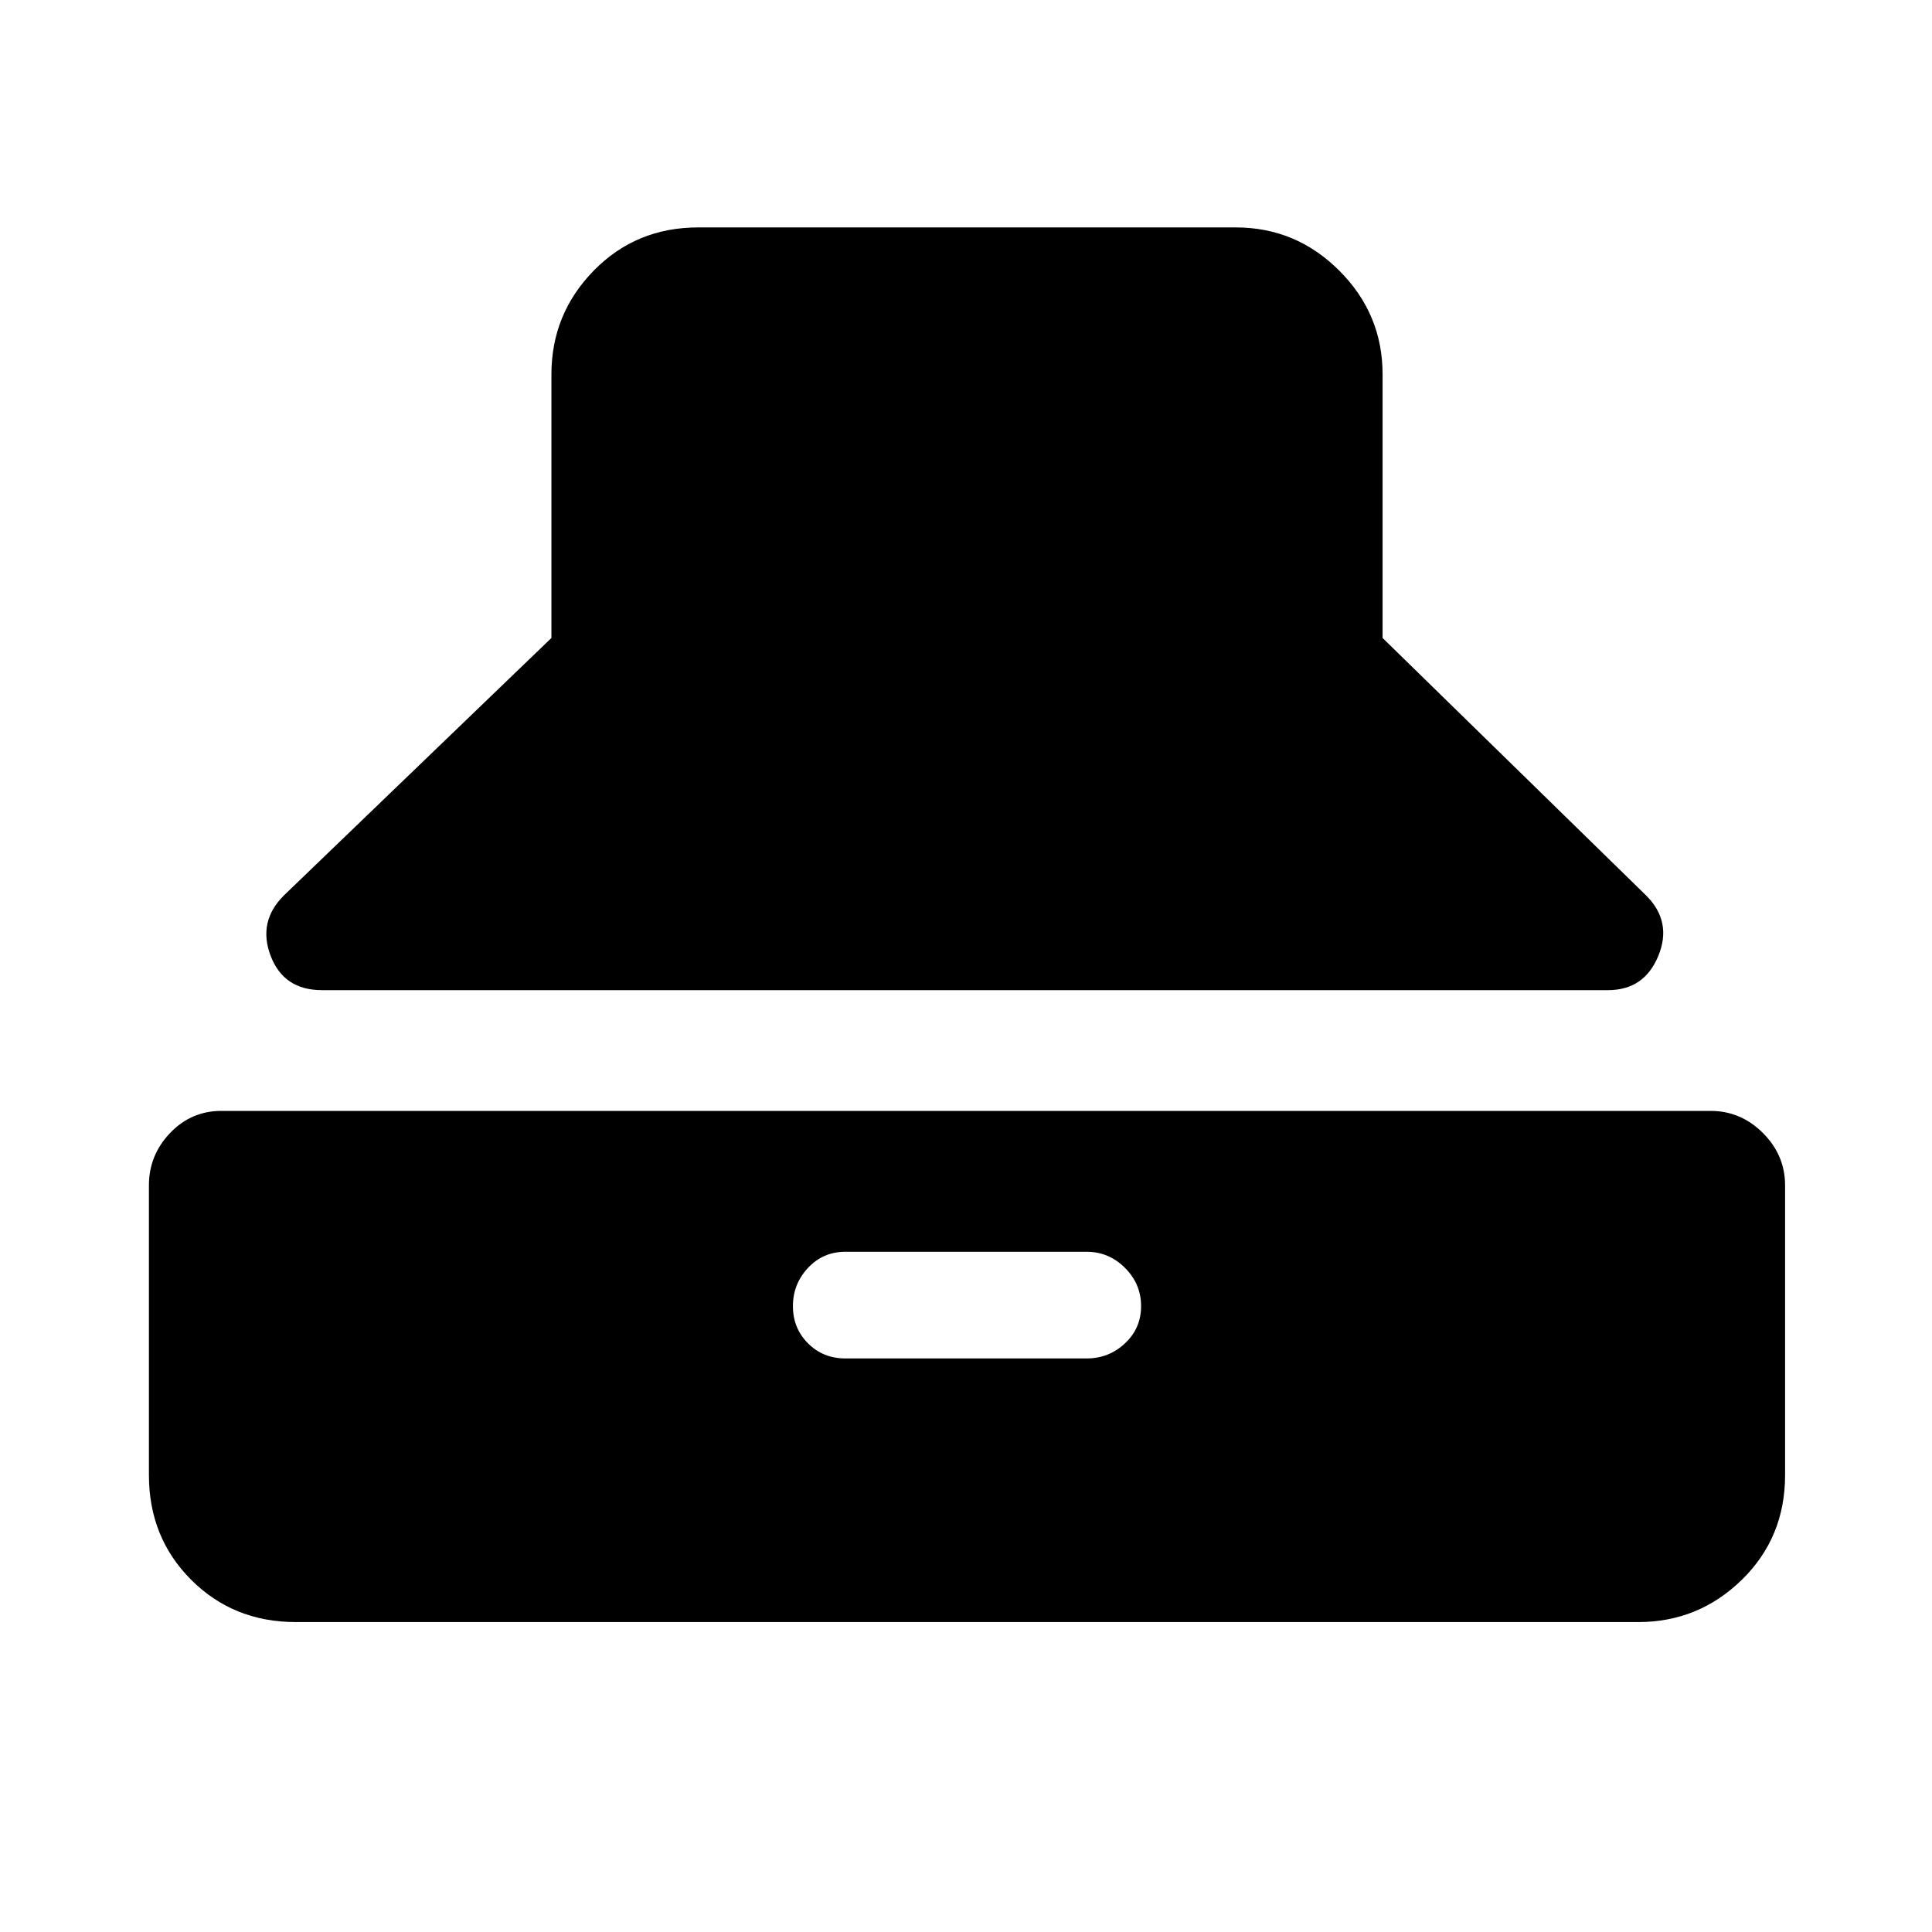 <svg xmlns="http://www.w3.org/2000/svg" height="48" viewBox="0 -960 960 960" width="48"><path d="M160-468q-19 0-25.5-17t6.5-30l133-128v-131q0-30 21-51.5t52-21.5h267q30 0 51.5 21.5T687-774v131l131 128q13 13 6 30t-25 17H160Zm-13 314q-31 0-52-21t-21-52v-144q0-15 10.5-26t25.5-11h740q15 0 26 11t11 26v144q0 31-21.5 52T814-154H147Zm273-131h120q11 0 19-7.5t8-18.5q0-11-8-19t-19-8H420q-11 0-18.5 8t-7.5 19q0 11 7.5 18.5T420-285Z"/></svg>